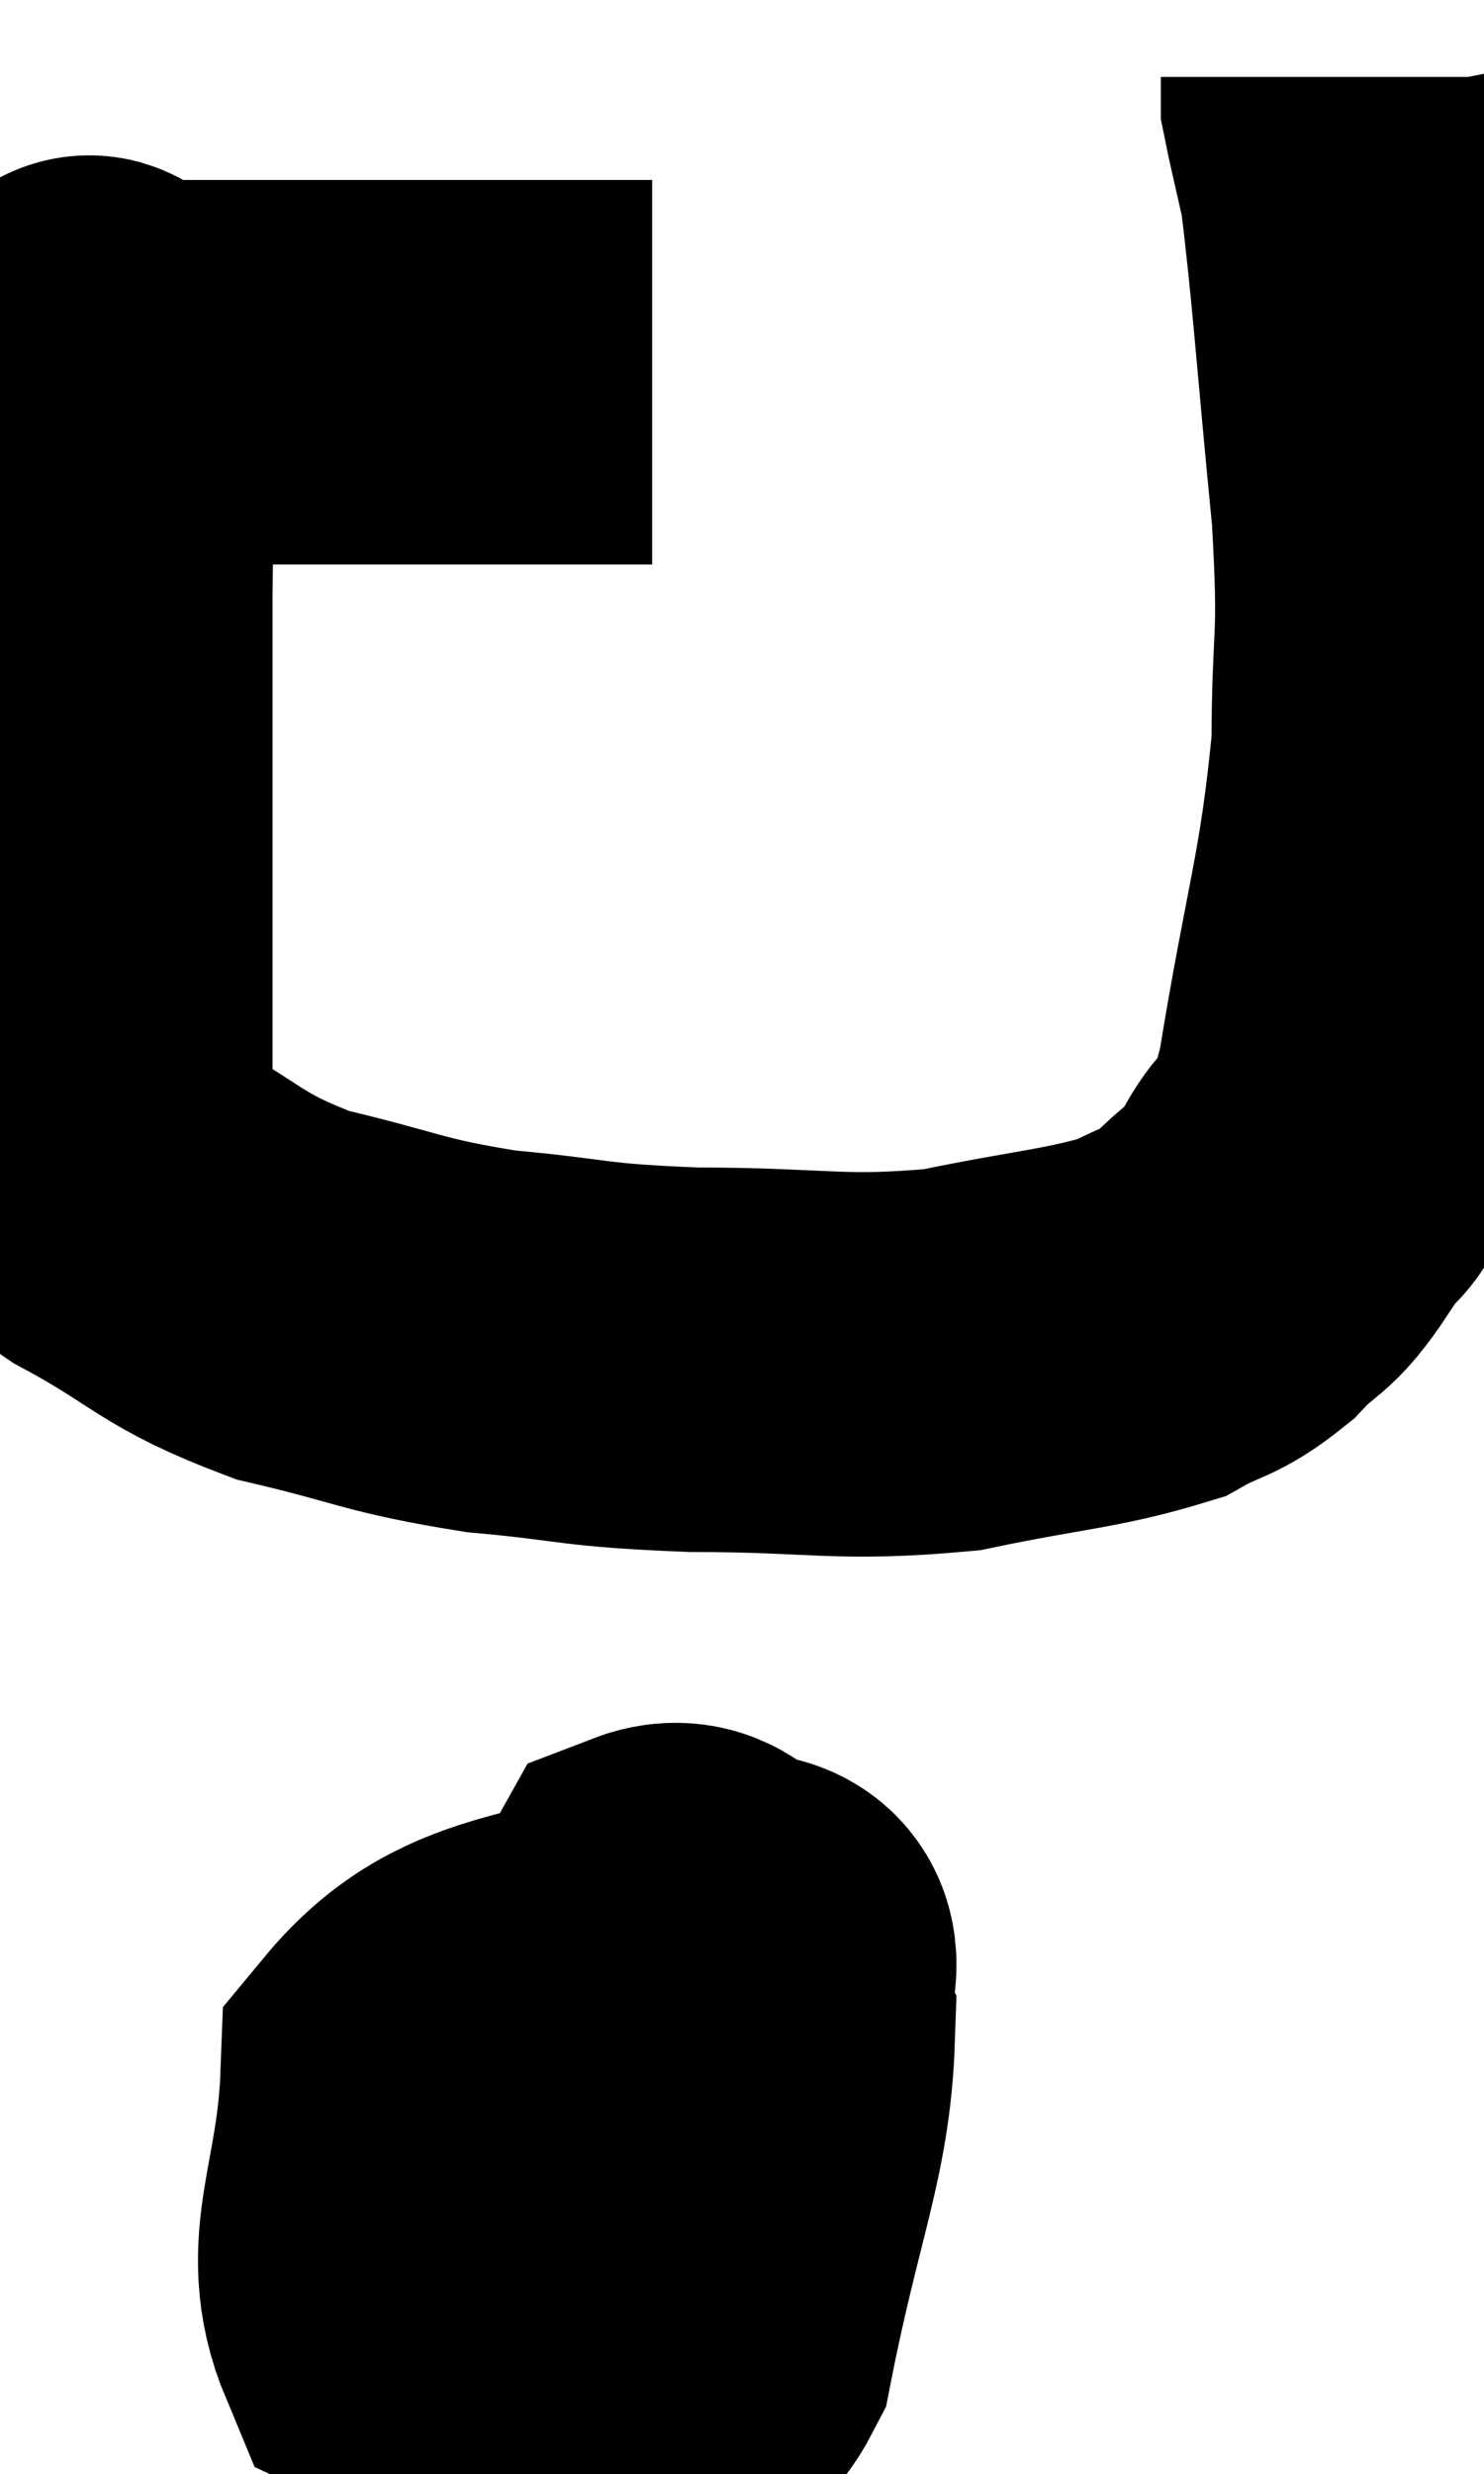 <svg xmlns="http://www.w3.org/2000/svg" viewBox="13.353 6.92 19.313 32.169" width="19.313" height="32.169"><path d="M 21.84 11.76 C 20.76 11.76, 20.79 11.76, 19.68 11.76 C 18.54 11.76, 18.27 11.76, 17.4 11.76 C 16.8 11.76, 16.77 11.76, 16.2 11.76 C 15.66 11.76, 15.51 11.76, 15.12 11.76 C 14.88 11.76, 14.76 11.76, 14.64 11.76 C 14.64 11.76, 14.685 11.76, 14.64 11.76 C 14.55 11.76, 14.52 11.04, 14.46 11.76 C 14.43 13.2, 14.415 13.2, 14.4 14.64 C 14.4 16.08, 14.4 16.215, 14.4 17.52 C 14.4 18.69, 14.4 18.93, 14.4 19.86 C 14.4 20.55, 14.4 20.73, 14.4 21.24 C 14.4 21.57, 14.295 21.585, 14.4 21.9 C 14.61 22.2, 14.13 22.035, 14.82 22.5 C 15.99 23.13, 15.93 23.295, 17.16 23.76 C 18.45 24.06, 18.435 24.15, 19.74 24.36 C 21.06 24.48, 20.88 24.54, 22.38 24.6 C 24.06 24.6, 24.255 24.735, 25.74 24.6 C 27.03 24.33, 27.435 24.33, 28.32 24.06 C 28.8 23.79, 28.83 23.88, 29.28 23.52 C 29.7 23.07, 29.715 23.235, 30.12 22.62 C 30.51 21.84, 30.525 22.56, 30.9 21.06 C 31.26 18.84, 31.44 18.495, 31.62 16.62 C 31.62 15.09, 31.725 15.39, 31.62 13.56 C 31.41 11.43, 31.365 10.635, 31.2 9.3 C 31.08 8.76, 31.02 8.52, 30.96 8.22 C 30.96 8.16, 30.96 8.175, 30.96 8.1 C 30.96 8.01, 30.96 7.965, 30.96 7.92 C 30.96 7.92, 30.96 7.92, 30.96 7.92 L 30.96 7.92" fill="none" stroke="black" stroke-width="5"></path><path d="M 21.48 33.36 C 20.37 34.05, 19.77 34.02, 19.26 34.74 C 19.35 35.49, 18.645 36.015, 19.44 36.24 C 20.94 35.94, 21.51 36.45, 22.44 35.64 C 22.8 34.32, 23.28 33.945, 23.16 33 C 22.56 32.43, 22.545 31.635, 21.96 31.86 C 21.39 32.88, 20.925 32.67, 20.82 33.9 C 21.18 35.34, 21.12 35.91, 21.54 36.78 C 22.02 37.08, 22.065 38.22, 22.5 37.38 C 22.89 35.4, 23.235 34.71, 23.28 33.42 C 22.98 32.82, 23.82 32.085, 22.68 32.22 C 20.7 33.09, 19.74 32.73, 18.72 33.96 C 18.66 35.55, 18.18 36.135, 18.6 37.14 C 19.5 37.56, 19.62 38.385, 20.4 37.98 C 21.06 36.75, 21.405 36.405, 21.72 35.52 L 21.66 34.44" fill="none" stroke="black" stroke-width="5"></path></svg>